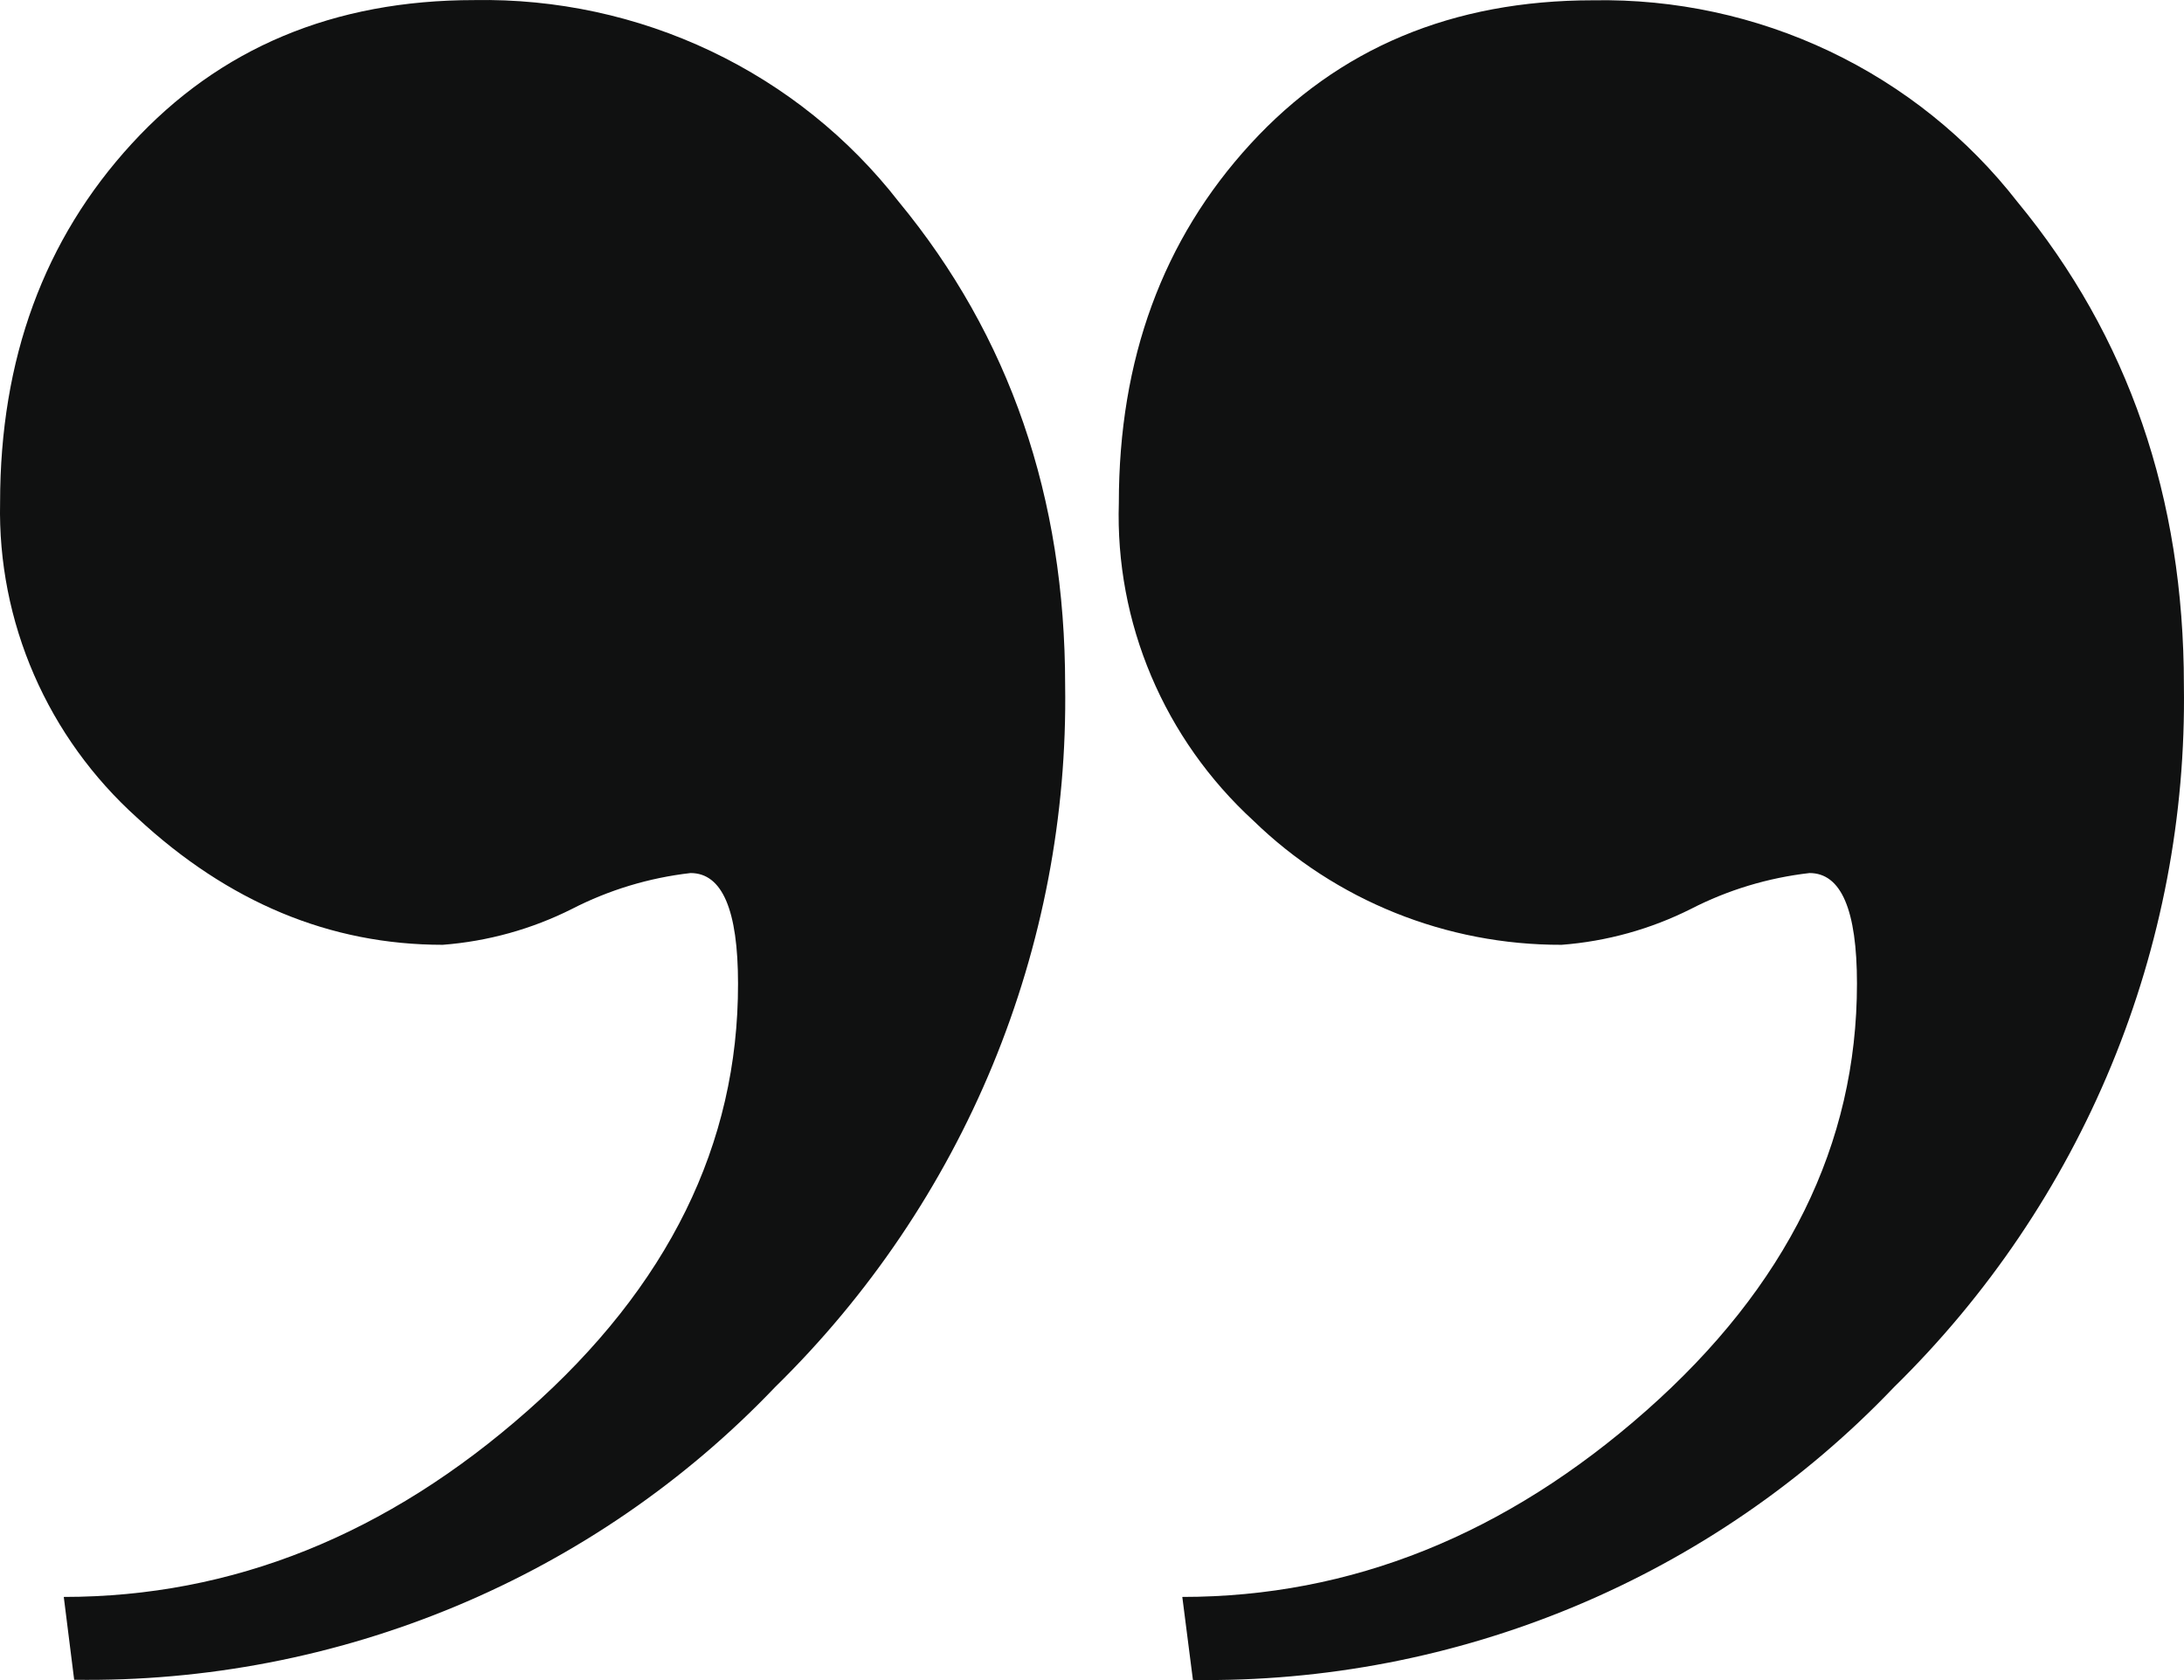 <svg width="104" height="80" viewBox="0 0 104 80" fill="none" xmlns="http://www.w3.org/2000/svg">
<path d="M3.037 76.041C11.07 76.041 18.433 73.085 25.125 67.174C31.817 61.264 35.157 54.484 35.144 46.835C35.144 43.326 34.39 41.572 32.884 41.572C30.911 41.797 28.997 42.376 27.236 43.281C25.319 44.244 23.227 44.825 21.082 44.989C15.724 44.989 10.872 42.971 6.525 38.935C4.417 37.037 2.744 34.717 1.62 32.131C0.495 29.544 -0.056 26.75 0.004 23.937C0.004 17.095 2.095 11.396 6.277 6.839C10.459 2.283 15.896 0.004 22.588 0.004C26.484 -0.066 30.341 0.765 33.851 2.433C37.36 4.1 40.423 6.556 42.794 9.603C48.079 16.008 50.721 23.683 50.721 32.627C50.815 38.825 49.64 44.977 47.269 50.718C44.897 56.459 41.377 61.67 36.917 66.042C32.642 70.525 27.465 74.08 21.716 76.481C15.968 78.882 9.775 80.076 3.532 79.986L3.037 76.041ZM56.3 76.041C64.334 76.041 71.697 73.085 78.389 67.174C85.081 61.264 88.427 54.484 88.427 46.835C88.427 43.326 87.674 41.572 86.168 41.572C84.195 41.797 82.28 42.376 80.519 43.281C78.602 44.244 76.511 44.825 74.365 44.989C68.869 45.005 63.59 42.878 59.679 39.072C57.58 37.146 55.923 34.8 54.819 32.191C53.715 29.583 53.19 26.772 53.278 23.947C53.278 17.105 55.369 11.406 59.551 6.849C63.733 2.292 69.17 0.014 75.862 0.014C79.757 -0.057 83.615 0.775 87.124 2.442C90.634 4.11 93.697 6.566 96.067 9.612C101.352 16.018 103.995 23.693 103.995 32.637C104.088 38.835 102.914 44.987 100.542 50.728C98.171 56.469 94.65 61.68 90.191 66.052C85.915 70.535 80.738 74.09 74.99 76.491C69.242 78.892 63.048 80.085 56.806 79.995L56.3 76.041Z" fill="#101111"/>
</svg>
